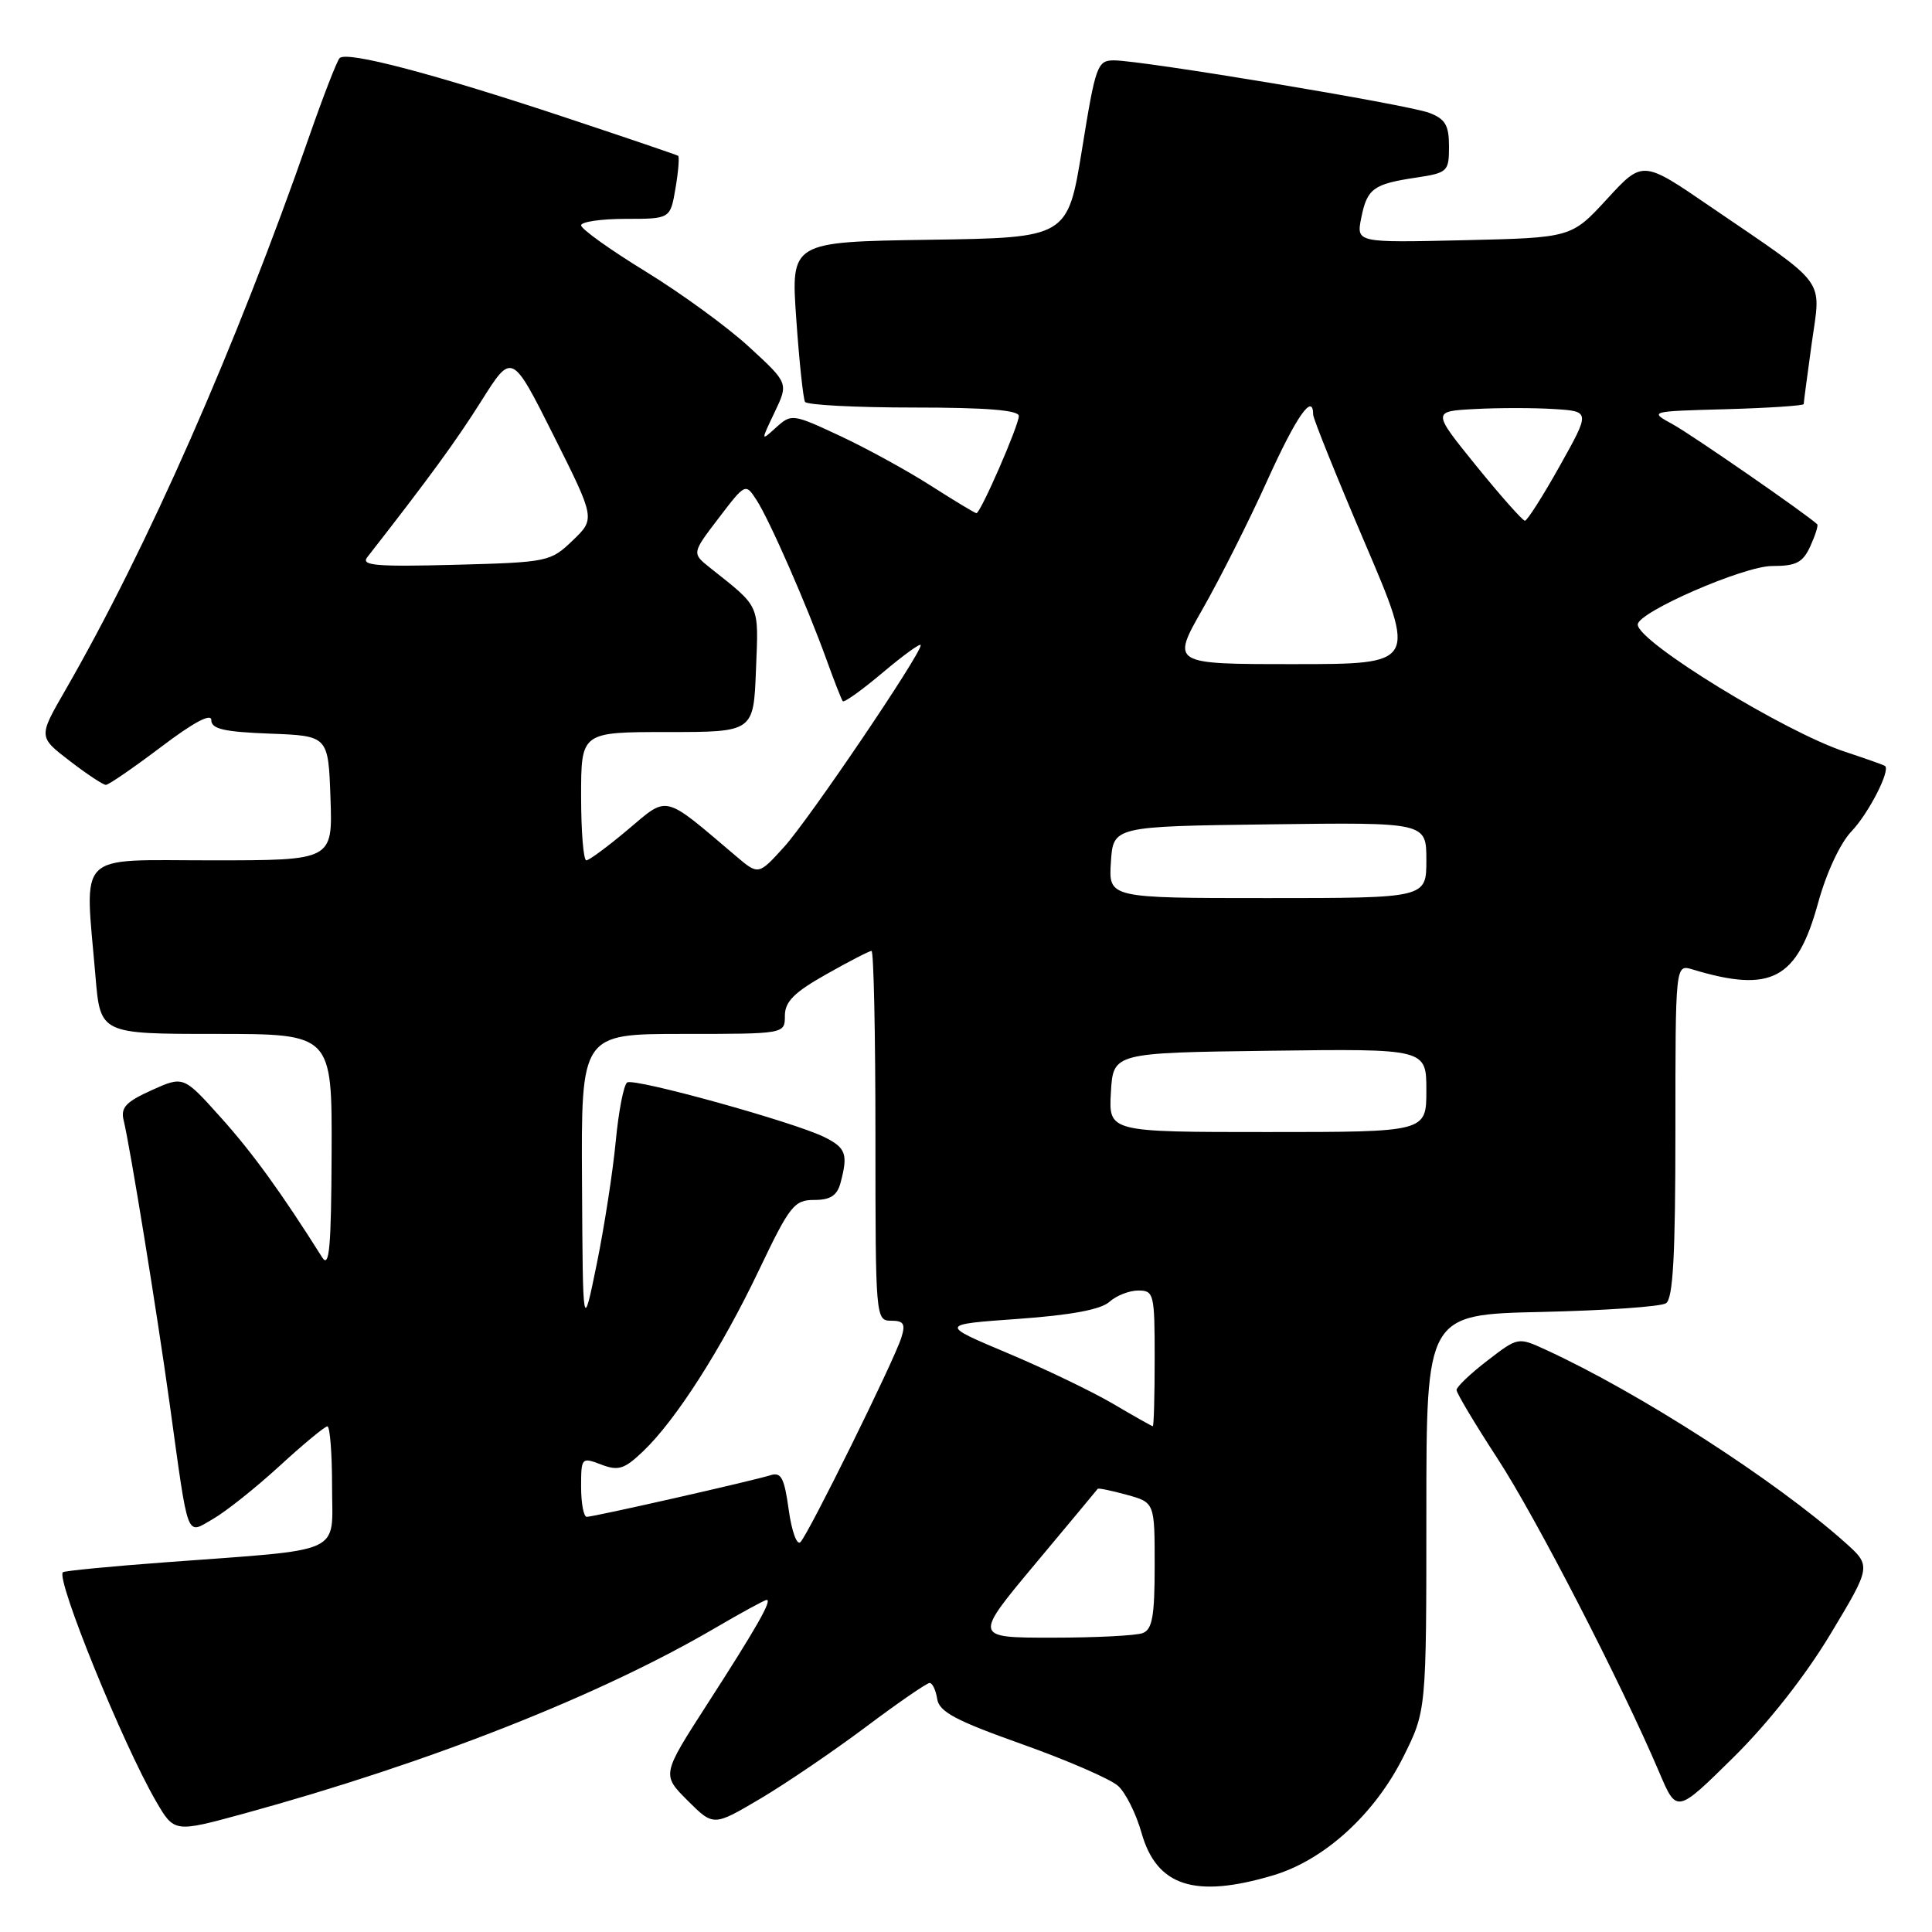 <?xml version="1.0" encoding="UTF-8" standalone="no"?>
<!DOCTYPE svg PUBLIC "-//W3C//DTD SVG 1.1//EN" "http://www.w3.org/Graphics/SVG/1.1/DTD/svg11.dtd" >
<svg xmlns="http://www.w3.org/2000/svg" xmlns:xlink="http://www.w3.org/1999/xlink" version="1.1" viewBox="0 0 256 256">
 <g >
 <path fill="currentColor"
d=" M 168.67 248.50 C 175.46 246.49 182.13 240.42 185.94 232.81 C 189.00 226.68 189.00 226.68 189.00 200.43 C 189.00 174.18 189.00 174.18 204.25 173.84 C 212.64 173.65 220.06 173.14 220.75 172.69 C 221.69 172.08 222.00 166.37 222.00 149.82 C 222.00 127.77 222.00 127.77 224.25 128.45 C 234.70 131.61 238.11 129.81 240.90 119.67 C 241.99 115.68 243.83 111.73 245.32 110.17 C 247.59 107.80 250.51 102.10 249.78 101.50 C 249.63 101.37 247.25 100.53 244.50 99.62 C 236.49 96.99 217.02 85.05 217.01 82.76 C 216.99 81.13 231.06 75.00 234.81 75.00 C 238.02 75.00 238.88 74.55 239.88 72.37 C 240.54 70.92 240.95 69.62 240.79 69.47 C 239.45 68.18 224.13 57.58 221.66 56.23 C 218.50 54.50 218.50 54.50 228.75 54.22 C 234.39 54.06 239.00 53.75 239.00 53.54 C 239.00 53.32 239.48 49.71 240.06 45.51 C 241.29 36.66 242.40 38.15 226.62 27.37 C 217.66 21.23 217.66 21.23 212.94 26.37 C 208.22 31.50 208.22 31.50 193.97 31.83 C 179.72 32.16 179.72 32.16 180.37 28.88 C 181.15 24.98 181.97 24.38 187.67 23.53 C 191.82 22.90 192.00 22.73 192.00 19.41 C 192.00 16.59 191.51 15.76 189.37 14.95 C 186.47 13.85 151.34 8.00 147.61 8.00 C 145.41 8.00 145.17 8.65 143.38 19.75 C 141.47 31.50 141.47 31.50 123.13 31.77 C 104.79 32.05 104.79 32.05 105.51 42.27 C 105.90 47.90 106.43 52.84 106.67 53.25 C 106.92 53.66 113.39 54.00 121.06 54.00 C 130.72 54.00 135.00 54.35 135.00 55.12 C 135.00 56.37 129.93 68.00 129.38 68.00 C 129.19 68.00 126.50 66.37 123.39 64.39 C 120.29 62.40 114.86 59.42 111.33 57.77 C 105.04 54.83 104.87 54.81 102.85 56.63 C 100.80 58.49 100.80 58.49 102.64 54.63 C 104.48 50.77 104.48 50.77 99.28 45.99 C 96.43 43.36 90.24 38.85 85.54 35.97 C 80.84 33.09 77.00 30.34 77.00 29.86 C 77.00 29.39 79.66 29.00 82.91 29.00 C 88.82 29.00 88.82 29.00 89.51 24.93 C 89.89 22.70 90.04 20.76 89.85 20.64 C 89.66 20.52 83.20 18.32 75.50 15.76 C 57.60 9.80 45.87 6.70 44.99 7.71 C 44.62 8.14 42.82 12.78 41.00 18.00 C 31.24 46.02 19.55 72.55 8.59 91.57 C 5.09 97.64 5.09 97.64 9.23 100.82 C 11.50 102.57 13.66 104.00 14.03 104.00 C 14.40 104.00 17.69 101.73 21.35 98.97 C 25.66 95.70 28.00 94.46 28.00 95.42 C 28.00 96.59 29.68 96.98 35.75 97.21 C 43.50 97.50 43.50 97.50 43.79 105.75 C 44.08 114.00 44.08 114.00 28.04 114.00 C 9.83 114.00 11.23 112.60 12.65 129.35 C 13.29 137.00 13.29 137.00 28.65 137.00 C 44.00 137.00 44.00 137.00 43.94 152.75 C 43.89 165.34 43.64 168.12 42.69 166.61 C 37.25 157.98 33.43 152.71 29.22 148.03 C 24.31 142.56 24.31 142.56 20.09 144.46 C 16.70 145.99 15.97 146.76 16.38 148.43 C 17.23 151.90 20.79 173.81 22.48 186.00 C 25.04 204.46 24.61 203.33 28.24 201.26 C 29.93 200.29 33.89 197.14 37.04 194.25 C 40.19 191.36 43.04 189.00 43.38 189.00 C 43.72 189.00 44.00 192.57 44.00 196.94 C 44.00 206.12 45.98 205.22 22.09 207.00 C 14.71 207.54 8.52 208.15 8.33 208.33 C 7.40 209.27 16.27 231.09 20.67 238.67 C 23.09 242.83 23.09 242.83 32.29 240.32 C 56.91 233.57 79.48 224.68 94.86 215.66 C 98.30 213.65 101.32 212.00 101.59 212.00 C 102.34 212.00 100.22 215.72 93.70 225.83 C 87.69 235.16 87.69 235.16 91.11 238.58 C 94.54 242.00 94.54 242.00 100.72 238.35 C 104.12 236.34 110.41 232.06 114.70 228.85 C 118.99 225.63 122.81 223.00 123.18 223.00 C 123.55 223.00 124.00 223.95 124.18 225.11 C 124.44 226.82 126.61 227.98 135.42 231.11 C 141.43 233.25 147.16 235.74 148.15 236.64 C 149.15 237.54 150.55 240.34 151.26 242.87 C 153.26 249.94 158.32 251.58 168.67 248.50 Z  M 242.56 216.50 C 247.97 207.50 247.97 207.50 244.44 204.35 C 235.22 196.14 217.18 184.52 204.82 178.85 C 201.15 177.16 201.15 177.16 197.07 180.30 C 194.83 182.02 193.00 183.77 193.00 184.18 C 193.00 184.59 195.43 188.66 198.40 193.22 C 203.50 201.03 214.82 223.00 219.88 234.89 C 222.17 240.28 222.17 240.28 229.66 232.89 C 234.32 228.29 239.19 222.10 242.56 216.50 Z  M 137.15 207.25 C 141.63 201.89 145.37 197.40 145.45 197.28 C 145.54 197.15 147.27 197.51 149.31 198.07 C 153.00 199.09 153.00 199.09 153.00 207.44 C 153.00 214.13 152.69 215.91 151.42 216.39 C 150.55 216.73 145.15 217.00 139.42 217.00 C 129.01 217.00 129.01 217.00 137.15 207.25 Z  M 104.51 200.06 C 103.92 195.80 103.51 195.02 102.07 195.48 C 99.78 196.21 78.72 200.98 77.75 200.99 C 77.34 201.00 77.00 199.21 77.00 197.02 C 77.00 193.13 77.06 193.07 79.66 194.06 C 81.94 194.93 82.73 194.68 85.23 192.29 C 89.57 188.15 95.62 178.68 100.59 168.25 C 104.65 159.74 105.24 159.00 107.89 159.00 C 110.03 159.00 110.92 158.42 111.37 156.75 C 112.39 152.94 112.10 152.10 109.25 150.68 C 105.29 148.70 84.09 142.82 83.11 143.43 C 82.65 143.71 81.97 147.22 81.59 151.22 C 81.21 155.22 80.08 162.55 79.07 167.50 C 77.23 176.50 77.23 176.50 77.12 156.75 C 77.00 137.00 77.00 137.00 90.50 137.00 C 104.00 137.00 104.00 137.00 104.00 134.60 C 104.00 132.72 105.22 131.50 109.48 129.10 C 112.50 127.39 115.20 126.00 115.48 126.00 C 115.77 126.00 116.00 137.03 116.00 150.50 C 116.00 174.60 116.03 175.00 118.07 175.00 C 119.75 175.00 120.01 175.42 119.43 177.25 C 118.50 180.25 107.14 203.26 106.06 204.34 C 105.59 204.81 104.90 202.88 104.51 200.06 Z  M 147.50 186.02 C 144.75 184.40 138.45 181.37 133.50 179.29 C 124.50 175.50 124.50 175.50 134.91 174.76 C 141.91 174.26 145.87 173.52 146.99 172.51 C 147.91 171.68 149.63 171.00 150.83 171.00 C 152.90 171.00 153.00 171.43 153.00 180.00 C 153.00 184.95 152.89 188.99 152.75 188.98 C 152.61 188.97 150.25 187.64 147.50 186.02 Z  M 147.20 144.75 C 147.50 139.50 147.50 139.50 168.25 139.23 C 189.00 138.96 189.00 138.96 189.00 144.48 C 189.00 150.00 189.00 150.00 167.95 150.00 C 146.90 150.00 146.90 150.00 147.20 144.75 Z  M 147.20 114.25 C 147.50 109.50 147.50 109.50 168.25 109.23 C 189.00 108.96 189.00 108.96 189.00 113.98 C 189.00 119.00 189.00 119.00 167.95 119.00 C 146.89 119.00 146.89 119.00 147.20 114.25 Z  M 97.50 113.42 C 87.79 105.18 88.60 105.37 83.22 109.91 C 80.55 112.16 78.06 114.00 77.69 114.00 C 77.31 114.00 77.00 110.17 77.00 105.50 C 77.00 97.00 77.00 97.00 88.42 97.00 C 99.85 97.00 99.85 97.00 100.17 88.77 C 100.52 79.92 100.82 80.59 94.08 75.23 C 91.67 73.31 91.67 73.31 95.22 68.66 C 98.77 64.01 98.78 64.01 100.24 66.25 C 101.94 68.85 106.93 80.23 109.55 87.50 C 110.54 90.25 111.50 92.69 111.67 92.91 C 111.85 93.14 114.24 91.42 116.99 89.10 C 119.75 86.78 122.00 85.15 122.00 85.49 C 122.00 86.72 107.17 108.62 103.89 112.23 C 100.50 115.97 100.50 115.97 97.50 113.42 Z  M 159.38 80.65 C 161.69 76.60 165.54 68.95 167.93 63.65 C 171.77 55.16 174.00 51.96 174.00 54.94 C 174.00 55.46 177.08 63.11 180.85 71.94 C 187.71 88.00 187.71 88.00 171.45 88.00 C 155.19 88.00 155.19 88.00 159.38 80.65 Z  M 48.66 73.84 C 56.88 63.31 60.42 58.46 63.80 53.10 C 67.83 46.70 67.83 46.70 73.36 57.72 C 78.88 68.74 78.88 68.74 75.88 71.62 C 72.94 74.44 72.60 74.51 60.24 74.84 C 49.82 75.11 47.80 74.94 48.66 73.84 Z  M 195.63 61.75 C 189.76 54.50 189.76 54.50 195.42 54.20 C 198.53 54.03 203.25 54.03 205.90 54.20 C 210.73 54.50 210.73 54.50 206.67 61.75 C 204.44 65.74 202.36 69.00 202.06 69.00 C 201.75 68.99 198.86 65.73 195.63 61.75 Z "/>
</g>
</svg>